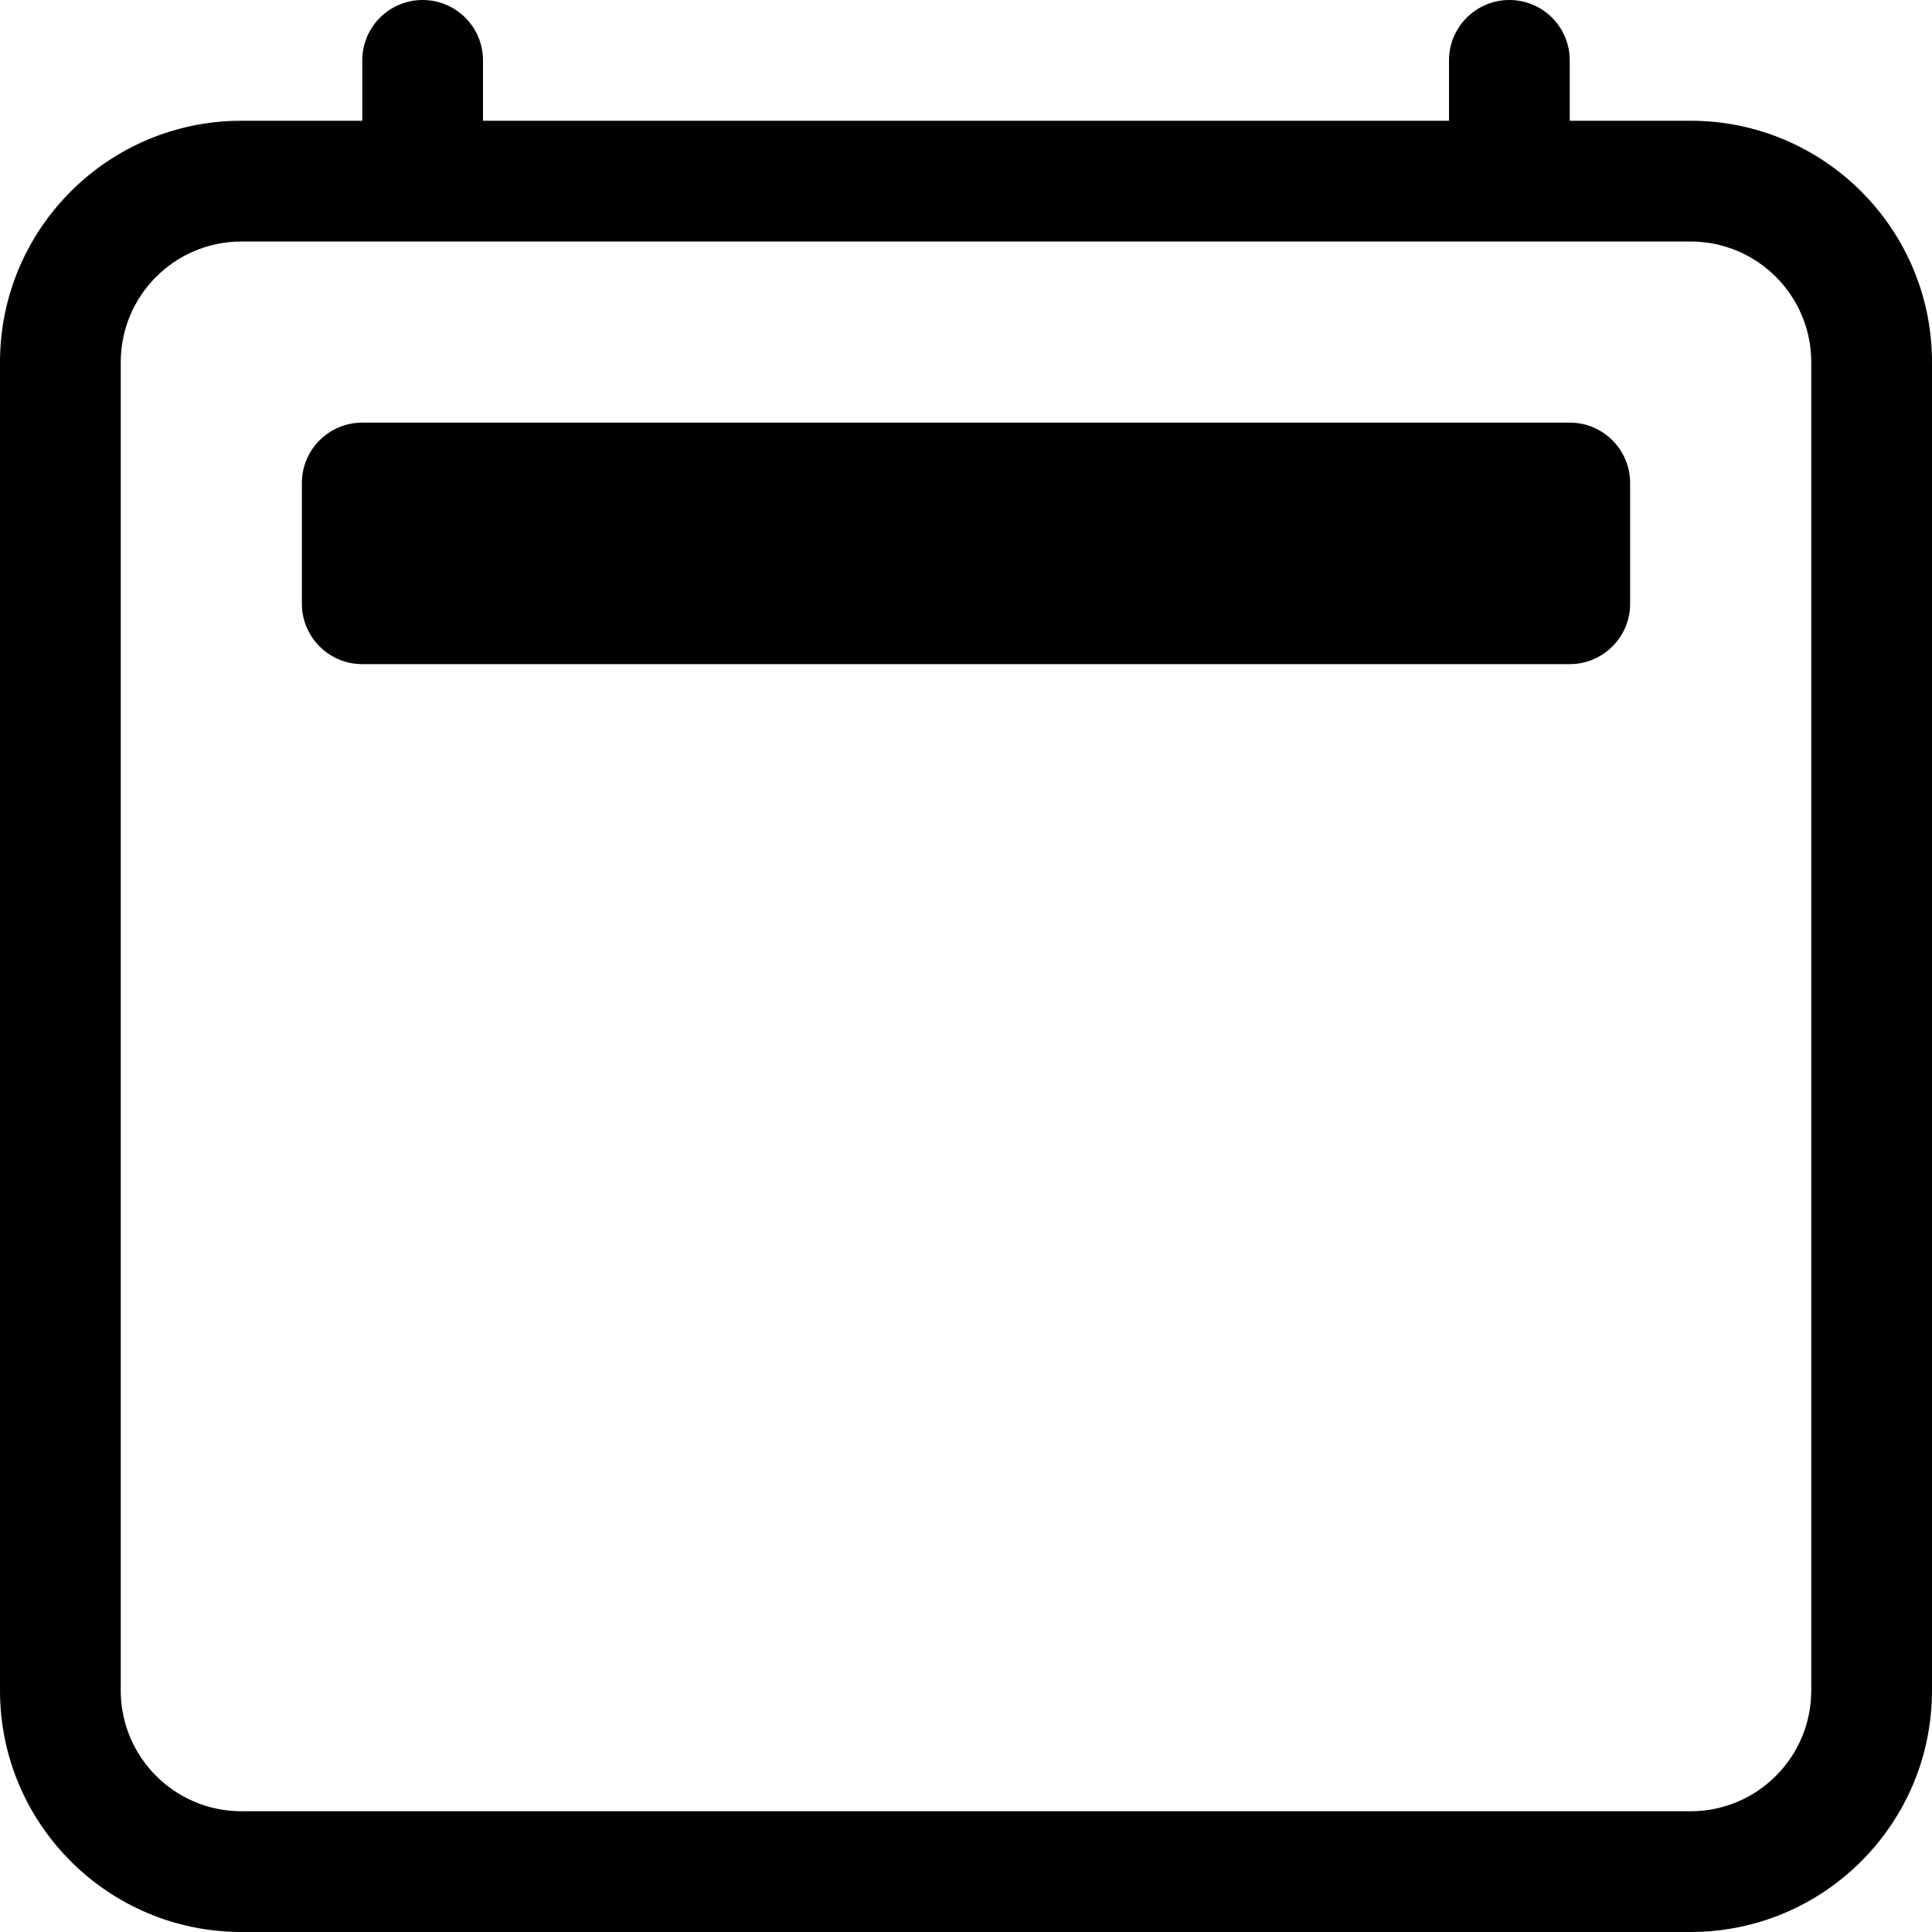 <!-- Generated by IcoMoon.io -->
<svg version="1.1" xmlns="http://www.w3.org/2000/svg" width="32" height="32" viewBox="0 0 32 32">
<title>calendar2</title>
<path d="M28 4v0c1.105 0 2 0.895 2 2v22c0 1.105-0.895 2-2 2h-24c-1.105 0-2-0.895-2-2v-22c0-1.105 0.895-2 2-2h24zM4 2c-2.209 0-4 1.791-4 4v0 22c0 2.209 1.791 4 4 4v0h24c2.209 0 4-1.791 4-4v0-22c0-2.209-1.791-4-4-4v0h-24z"></path>
<path d="M7 0c0.552 0 1 0.448 1 1v0 1c0 0.552-0.448 1-1 1s-1-0.448-1-1v0-1c0-0.552 0.448-1 1-1v0zM25 0c0.552 0 1 0.448 1 1v0 1c0 0.552-0.448 1-1 1s-1-0.448-1-1v0-1c0-0.552 0.448-1 1-1v0z"></path>
<path d="M5 8c0-0.552 0.448-1 1-1v0h20c0.552 0 1 0.448 1 1v0 2c0 0.552-0.448 1-1 1v0h-20c-0.552 0-1-0.448-1-1v0-2z"></path>
</svg>
